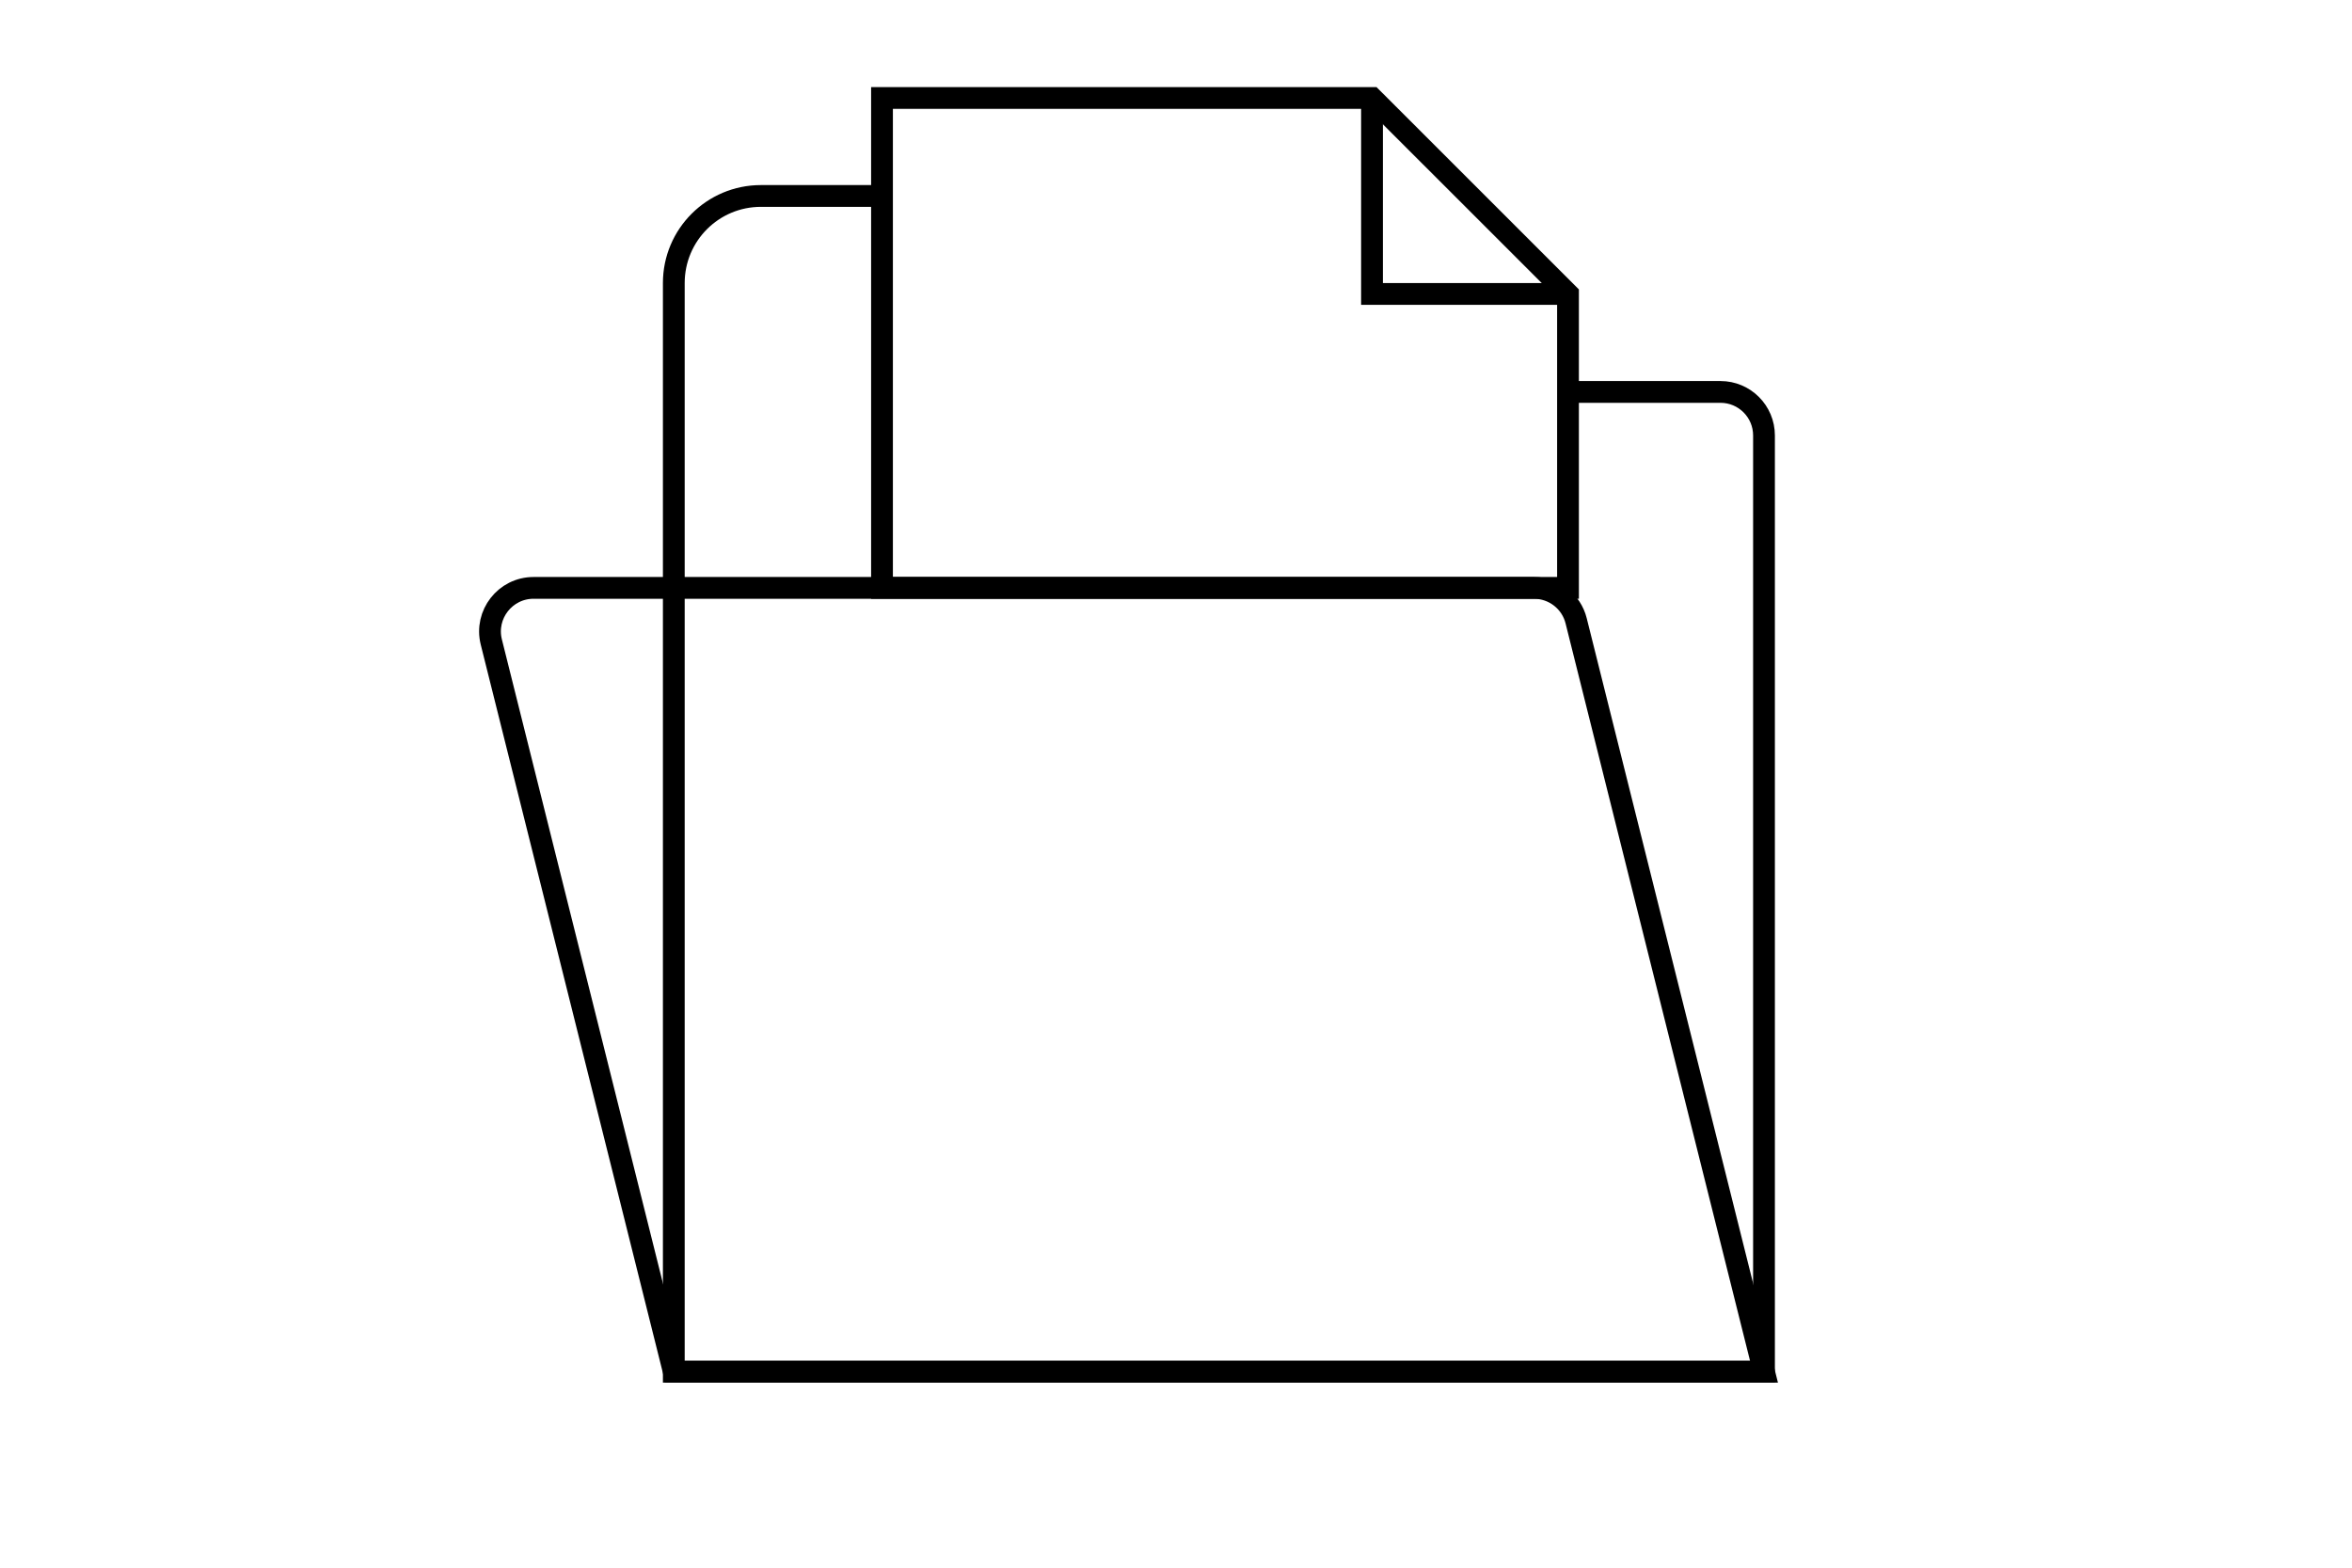 <svg version="1.1" id="Layer_1" xmlns="http://www.w3.org/2000/svg" xmlns:xlink="http://www.w3.org/1999/xlink" x="0px" y="0px"
	 viewBox="0 0 216 144" style="enable-background:new 0 0 216 144;" xml:space="preserve">
<style type="text/css">
	.st0{fill:none;stroke:currentColor;stroke-width:2;stroke-miterlimit:10;}
</style>
<polygon class="st0" points="81,54 81,9 126,9 144,27 144,54 "/>
<polyline class="st0" points="126,9 126,27 144,27 "/>
<path class="st0" d="M81,18H69.88c-4.42,0-8,3.58-8,8v10v90H162V40c0-2.21-1.79-4-4-4h-14"/>
<path class="st0" d="M61.88,126L45.12,58.97C44.49,56.45,46.4,54,49,54h91.87c1.84,0,3.44,1.25,3.88,3.03L162,126H61.88z"/>
</svg>
